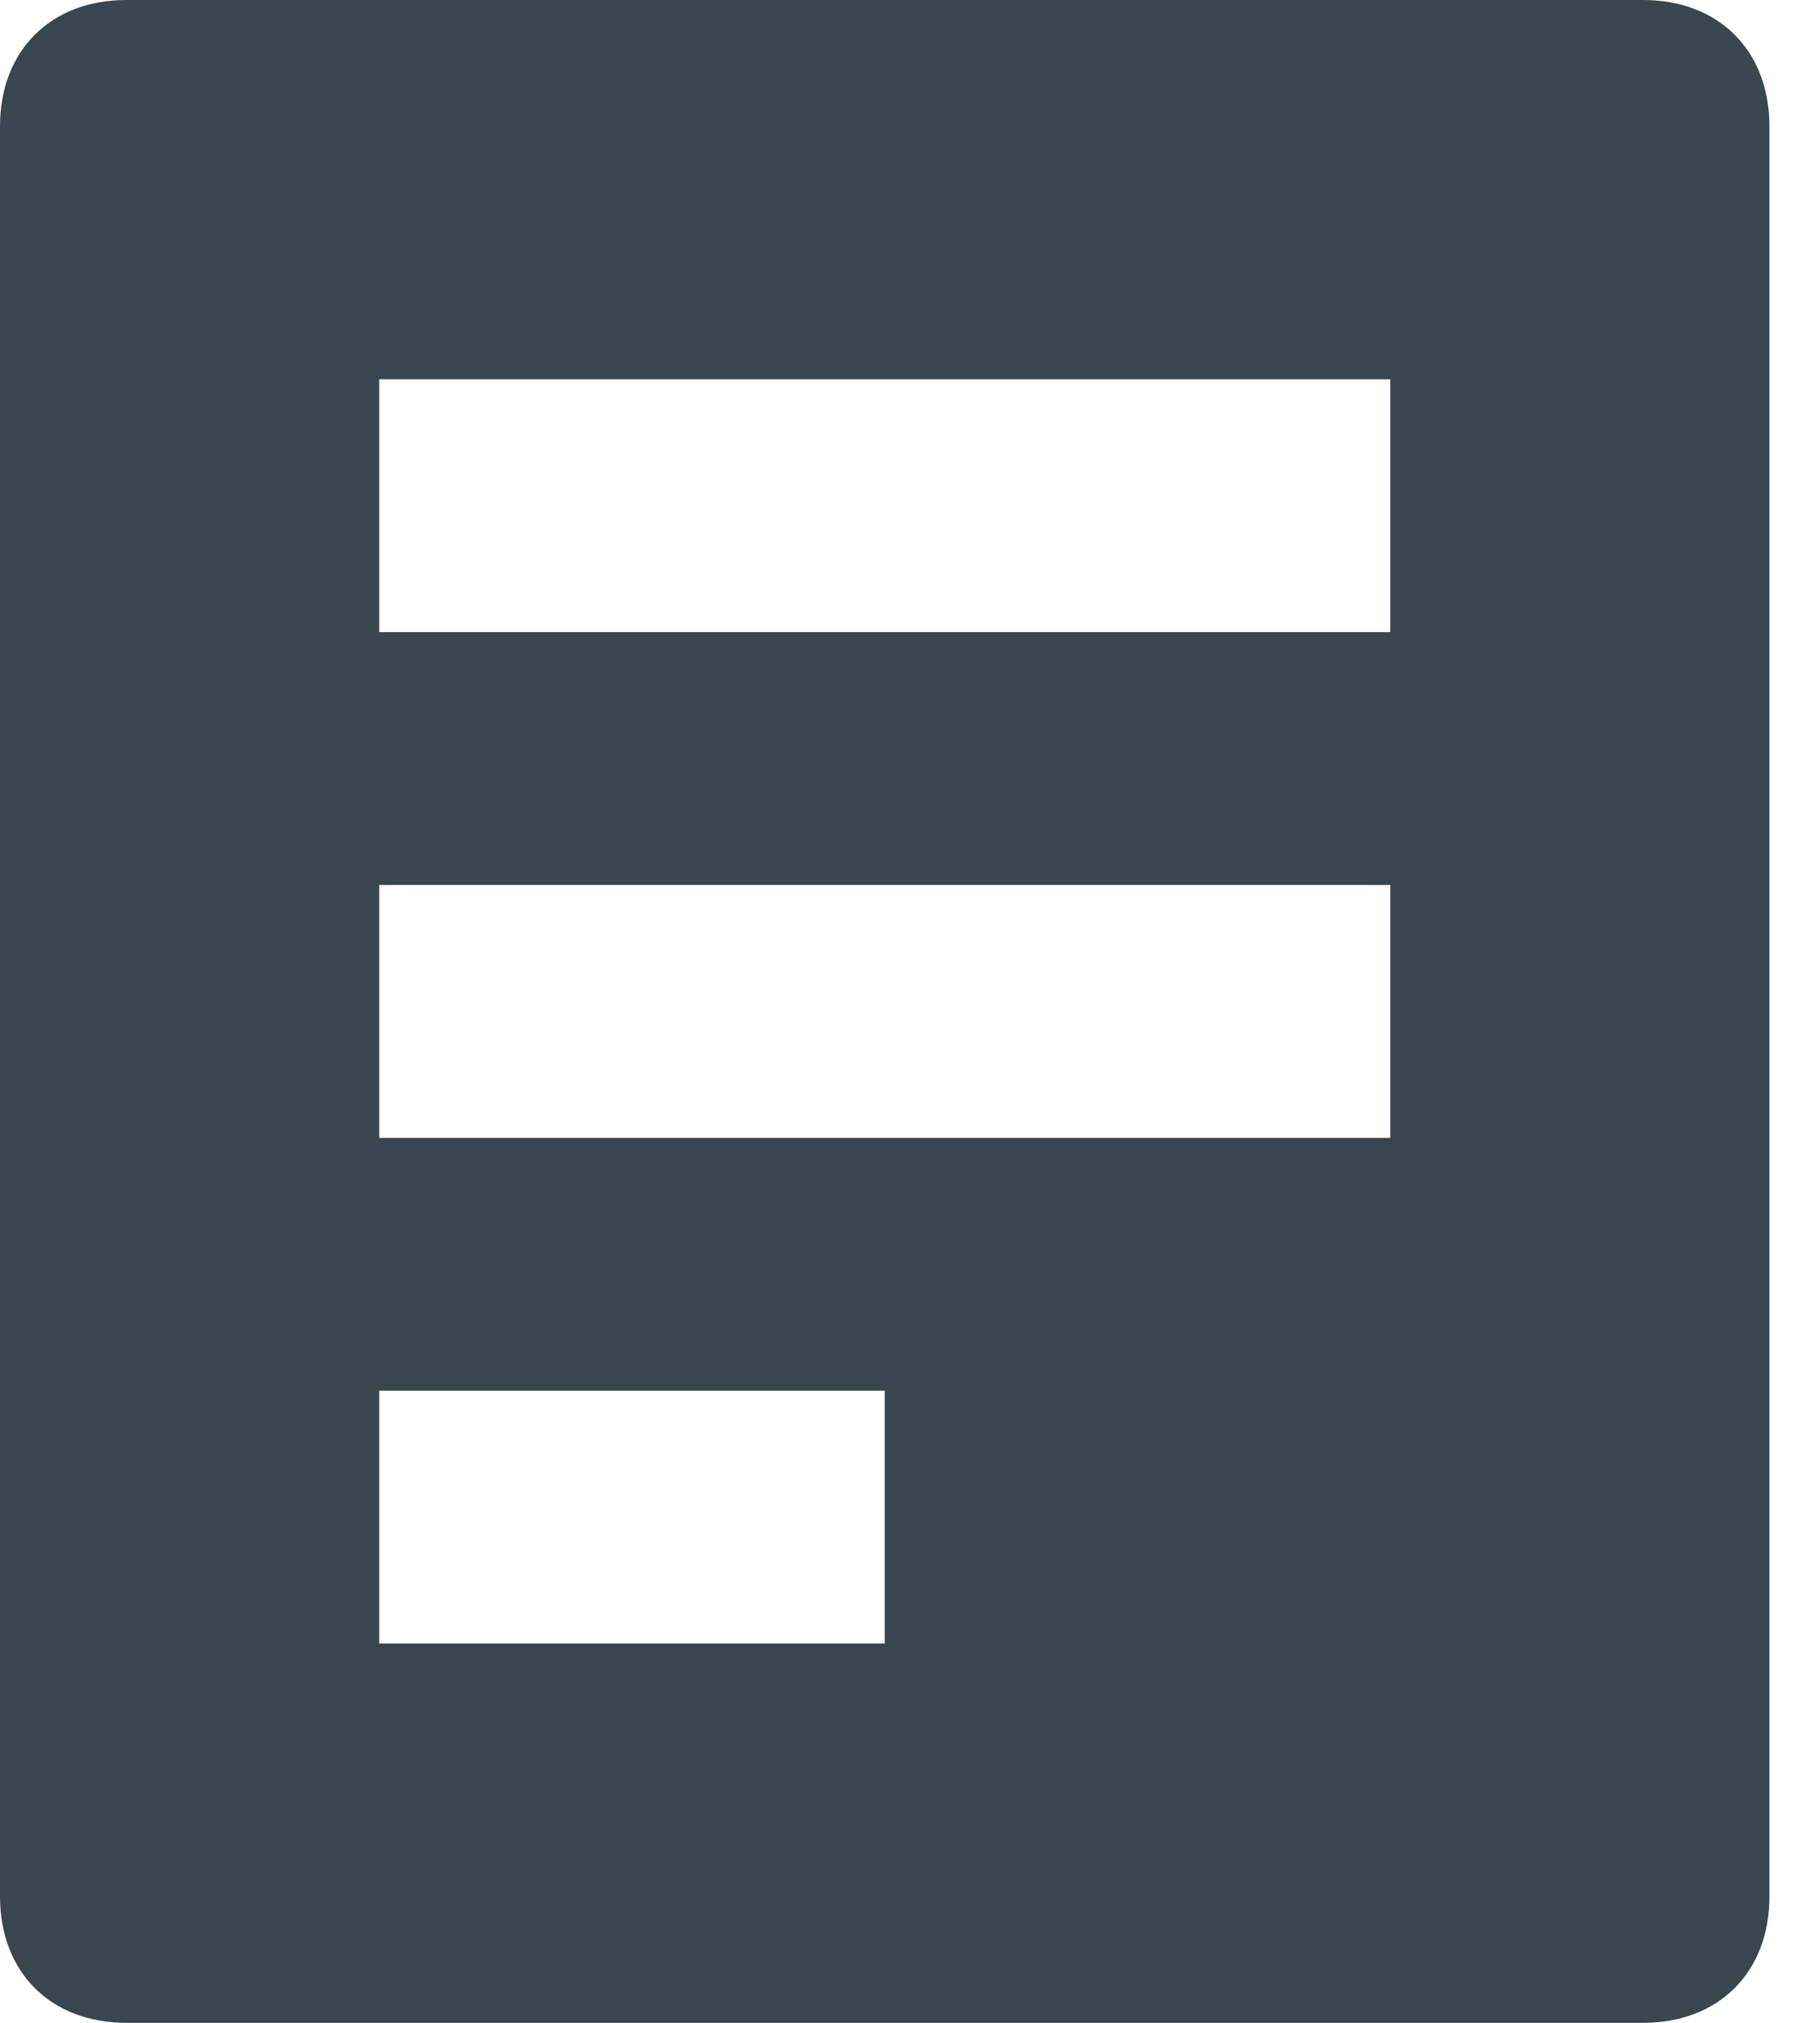 <svg xmlns="http://www.w3.org/2000/svg" width="18" height="20" viewBox="0 0 18 20">
    <path fill="#384650" d="M16.25 0h-15C.5 0 0 .5 0 1.25v17.5C0 19.5.5 20 1.25 20h15c.75 0 1.25-.5 1.25-1.25V1.25C17.5.5 17 0 16.25 0zm-7.5 16.25h-5v-2.5h5v2.5zm5-5h-10v-2.5h10v2.5zm0-5h-10v-2.5h10v2.5z"/>
</svg>
